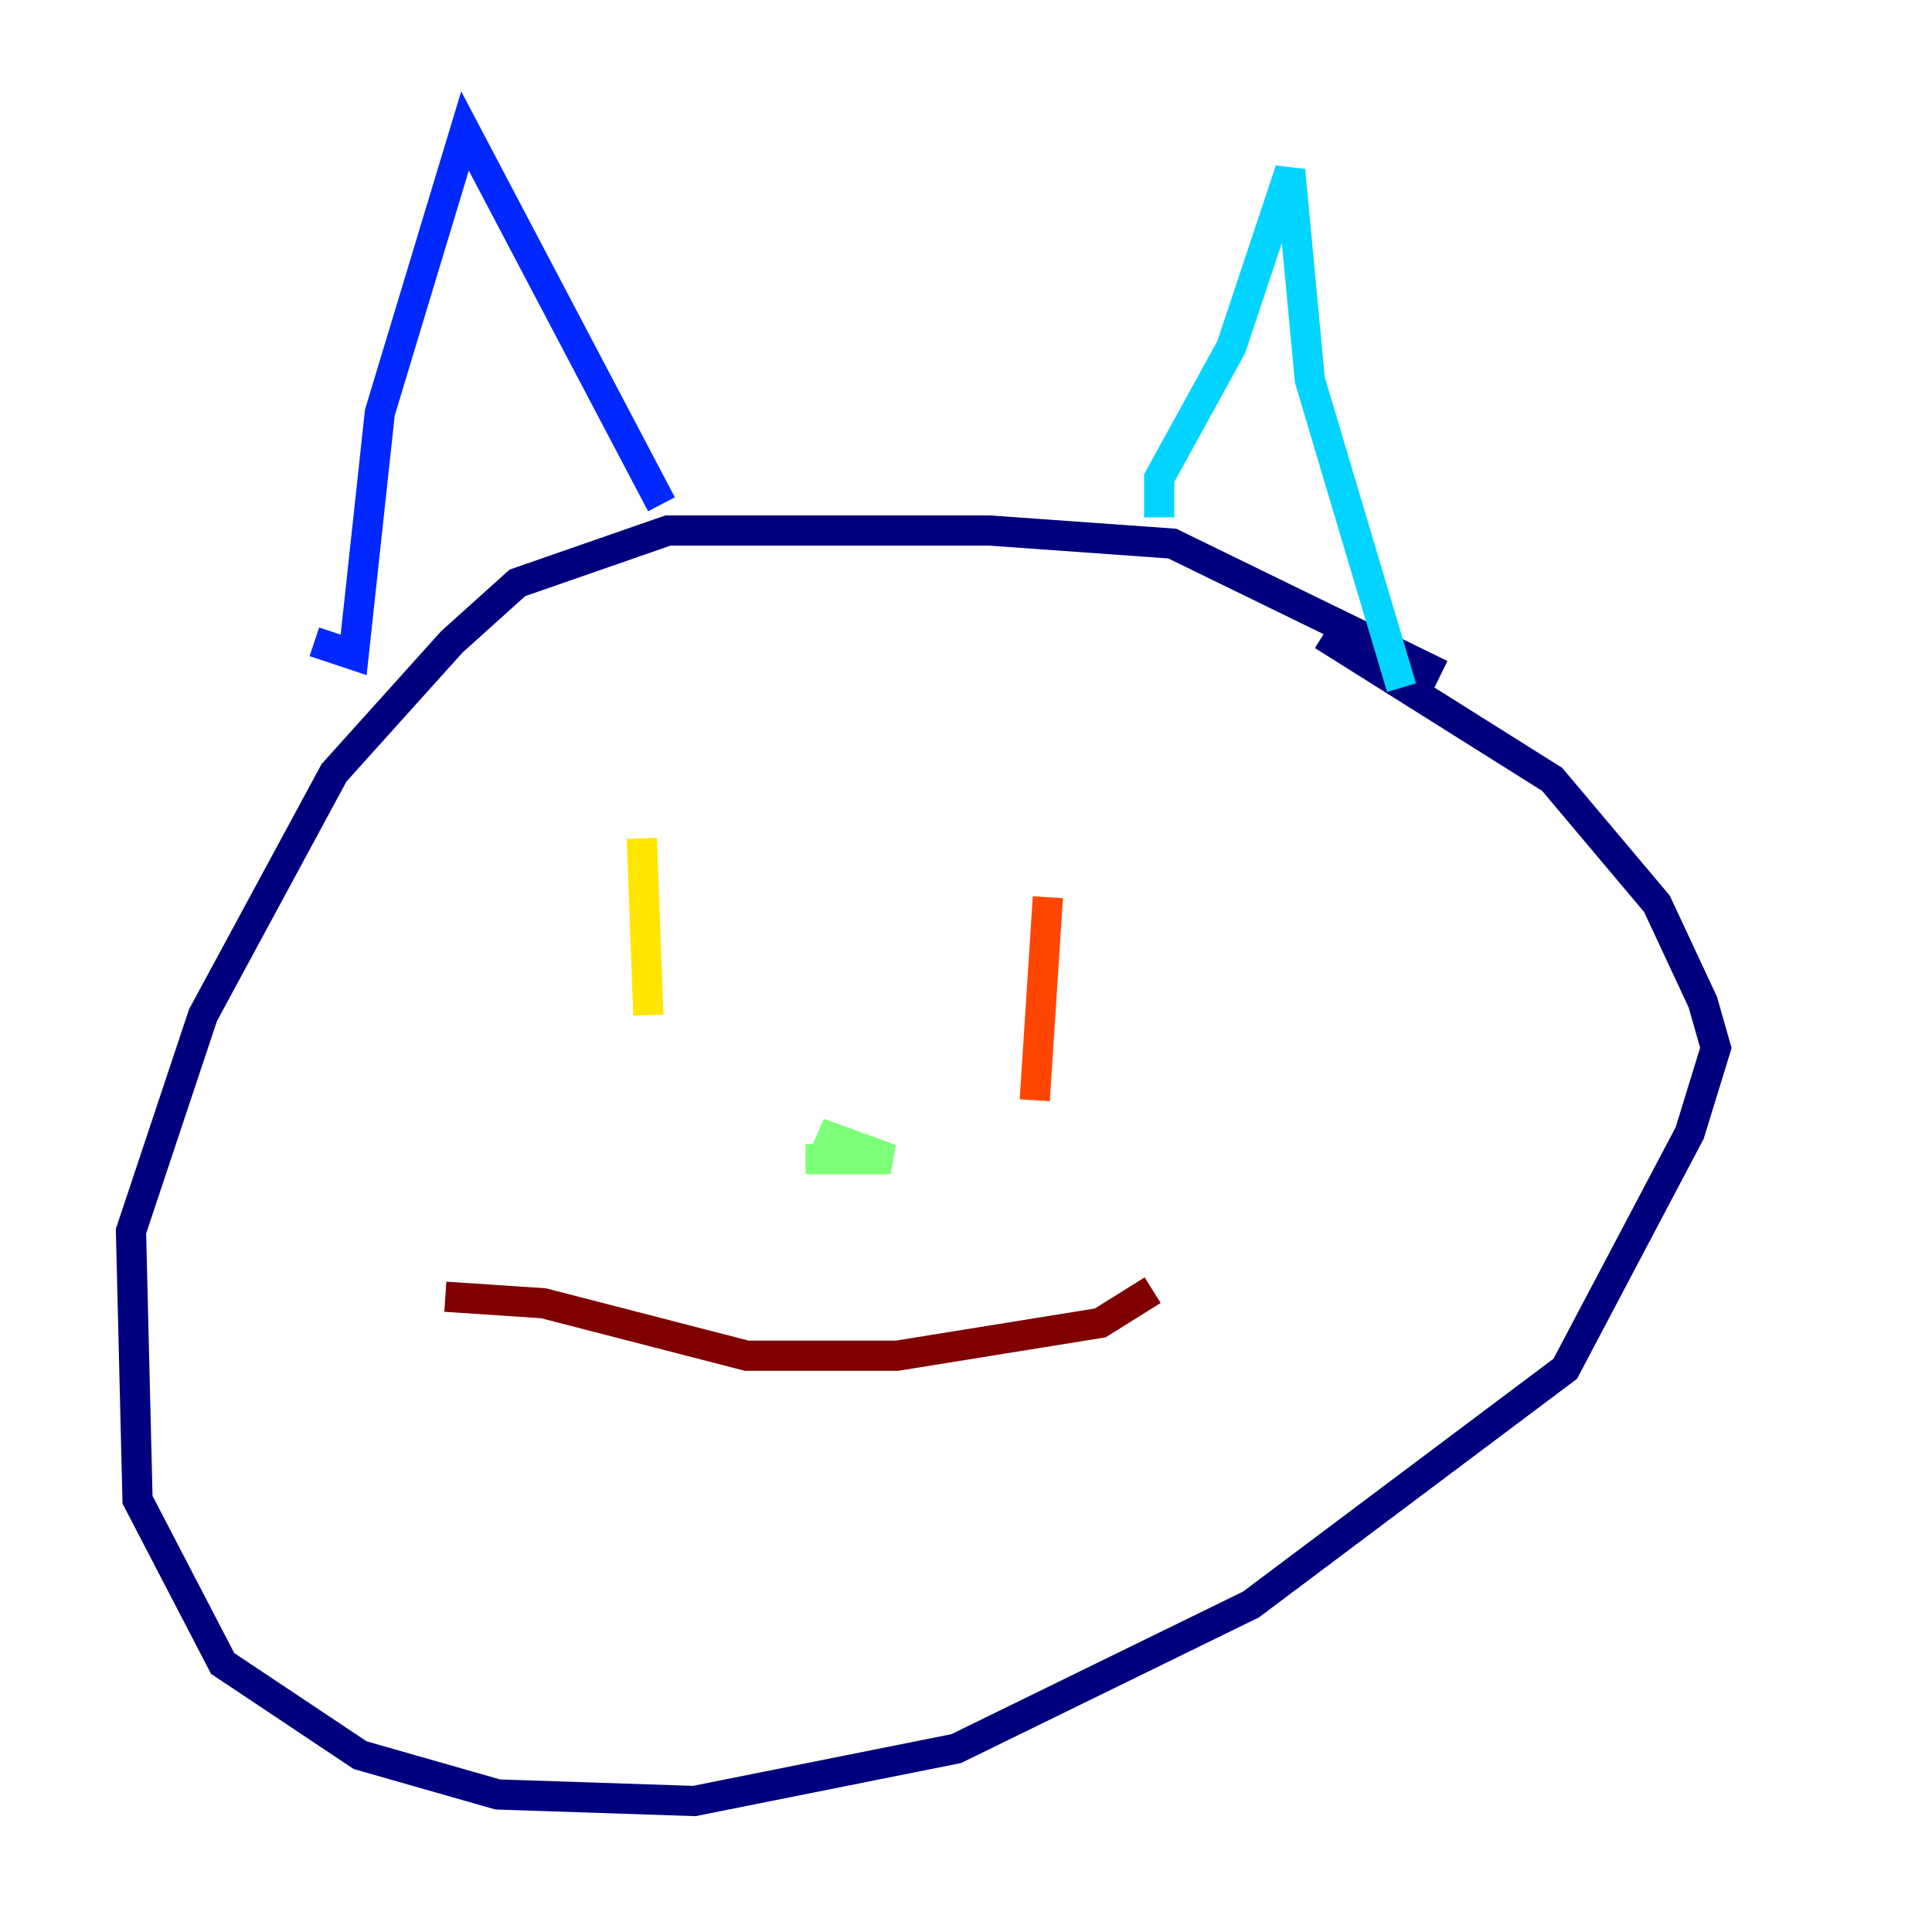 <?xml version="1.0" encoding="utf-8" ?>
<svg baseProfile="tiny" height="128" version="1.2" viewBox="0,0,128,128" width="128" xmlns="http://www.w3.org/2000/svg" xmlns:ev="http://www.w3.org/2001/xml-events" xmlns:xlink="http://www.w3.org/1999/xlink"><defs /><polyline fill="none" points="95.458,44.691 77.668,36.014 65.519,35.146 44.258,35.146 34.278,38.617 29.939,42.522 22.129,51.2 13.451,67.254 8.678,81.573 9.112,99.363 14.752,110.21 23.864,116.285 32.976,118.888 45.993,119.322 63.349,115.851 82.875,106.305 103.702,90.685 111.946,75.064 113.681,69.424 112.814,66.386 109.776,59.878 102.834,51.634 87.647,42.088" stroke="#00007f" stroke-width="2" /><polyline fill="none" points="20.827,42.522 23.43,43.39 25.166,27.336 30.807,8.678 43.824,33.41" stroke="#0028ff" stroke-width="2" /><polyline fill="none" points="76.8,34.278 76.8,31.675 81.573,22.997 85.478,11.281 86.78,25.166 92.854,45.559" stroke="#00d4ff" stroke-width="2" /><polyline fill="none" points="56.841,76.366 54.237,75.064 59.01,76.8 53.37,76.8" stroke="#7cff79" stroke-width="2" /><polyline fill="none" points="42.522,55.539 42.956,67.254" stroke="#ffe500" stroke-width="2" /><polyline fill="none" points="69.424,59.444 68.556,72.895" stroke="#ff4600" stroke-width="2" /><polyline fill="none" points="29.505,85.912 36.014,86.346 49.464,89.817 59.444,89.817 72.895,87.647 76.366,85.478" stroke="#7f0000" stroke-width="2" /></svg>